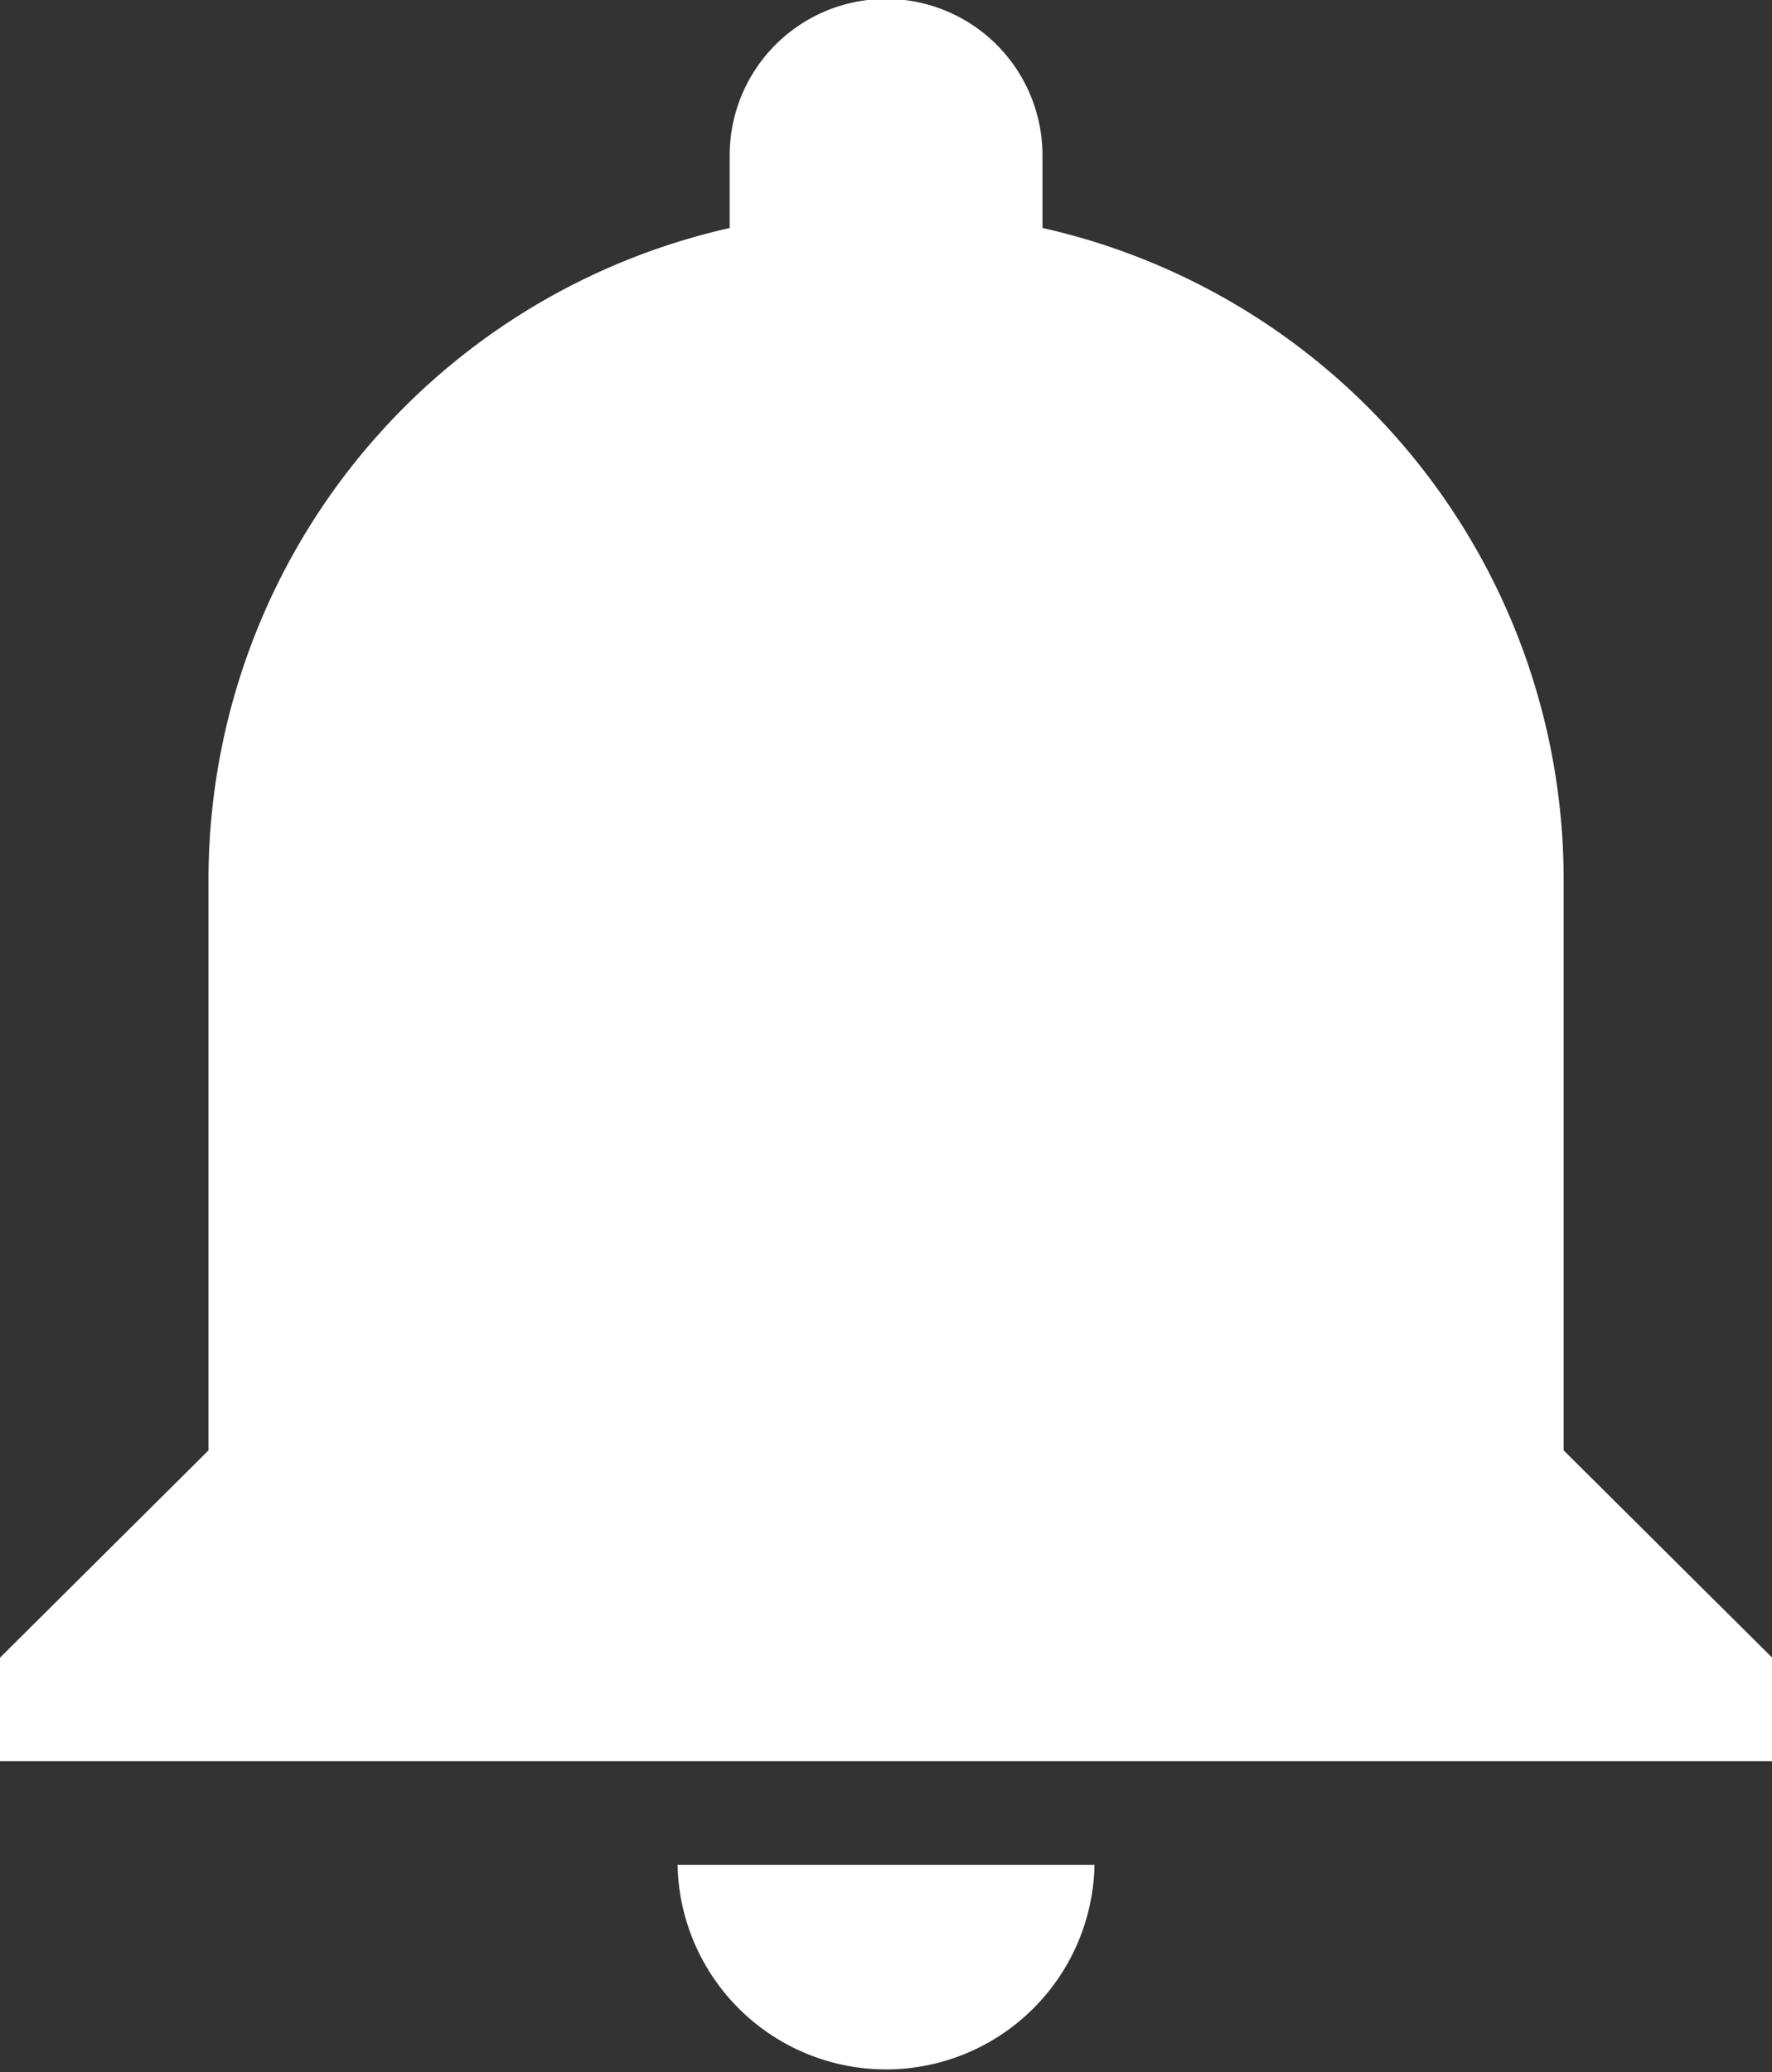 <svg xmlns="http://www.w3.org/2000/svg" width="23.09" height="26.988" viewBox="0 0 23.09 26.988">
  <rect x="0" y="0" width="23.09" height="26.988" fill="#333333" stroke="none"/>
  <g id="Grupo_4307" data-name="Grupo 4307" transform="translate(-1317.143 -47)">
    <g id="notifications-bell-button" transform="translate(1317.134 47)">
      <path id="Shape" d="M8.829,24.289h5.433a2.717,2.717,0,0,1-5.433,0ZM0,22.94V21.591l2.717-2.7V11.47a8.7,8.7,0,0,1,6.791-8.5V2.024a2.038,2.038,0,0,1,4.076,0v.945a8.7,8.7,0,0,1,6.791,8.5v7.422l2.717,2.7V22.94Z" transform="translate(0.009 0)" fill="#fff"/>
    </g>
  </g>
</svg>
